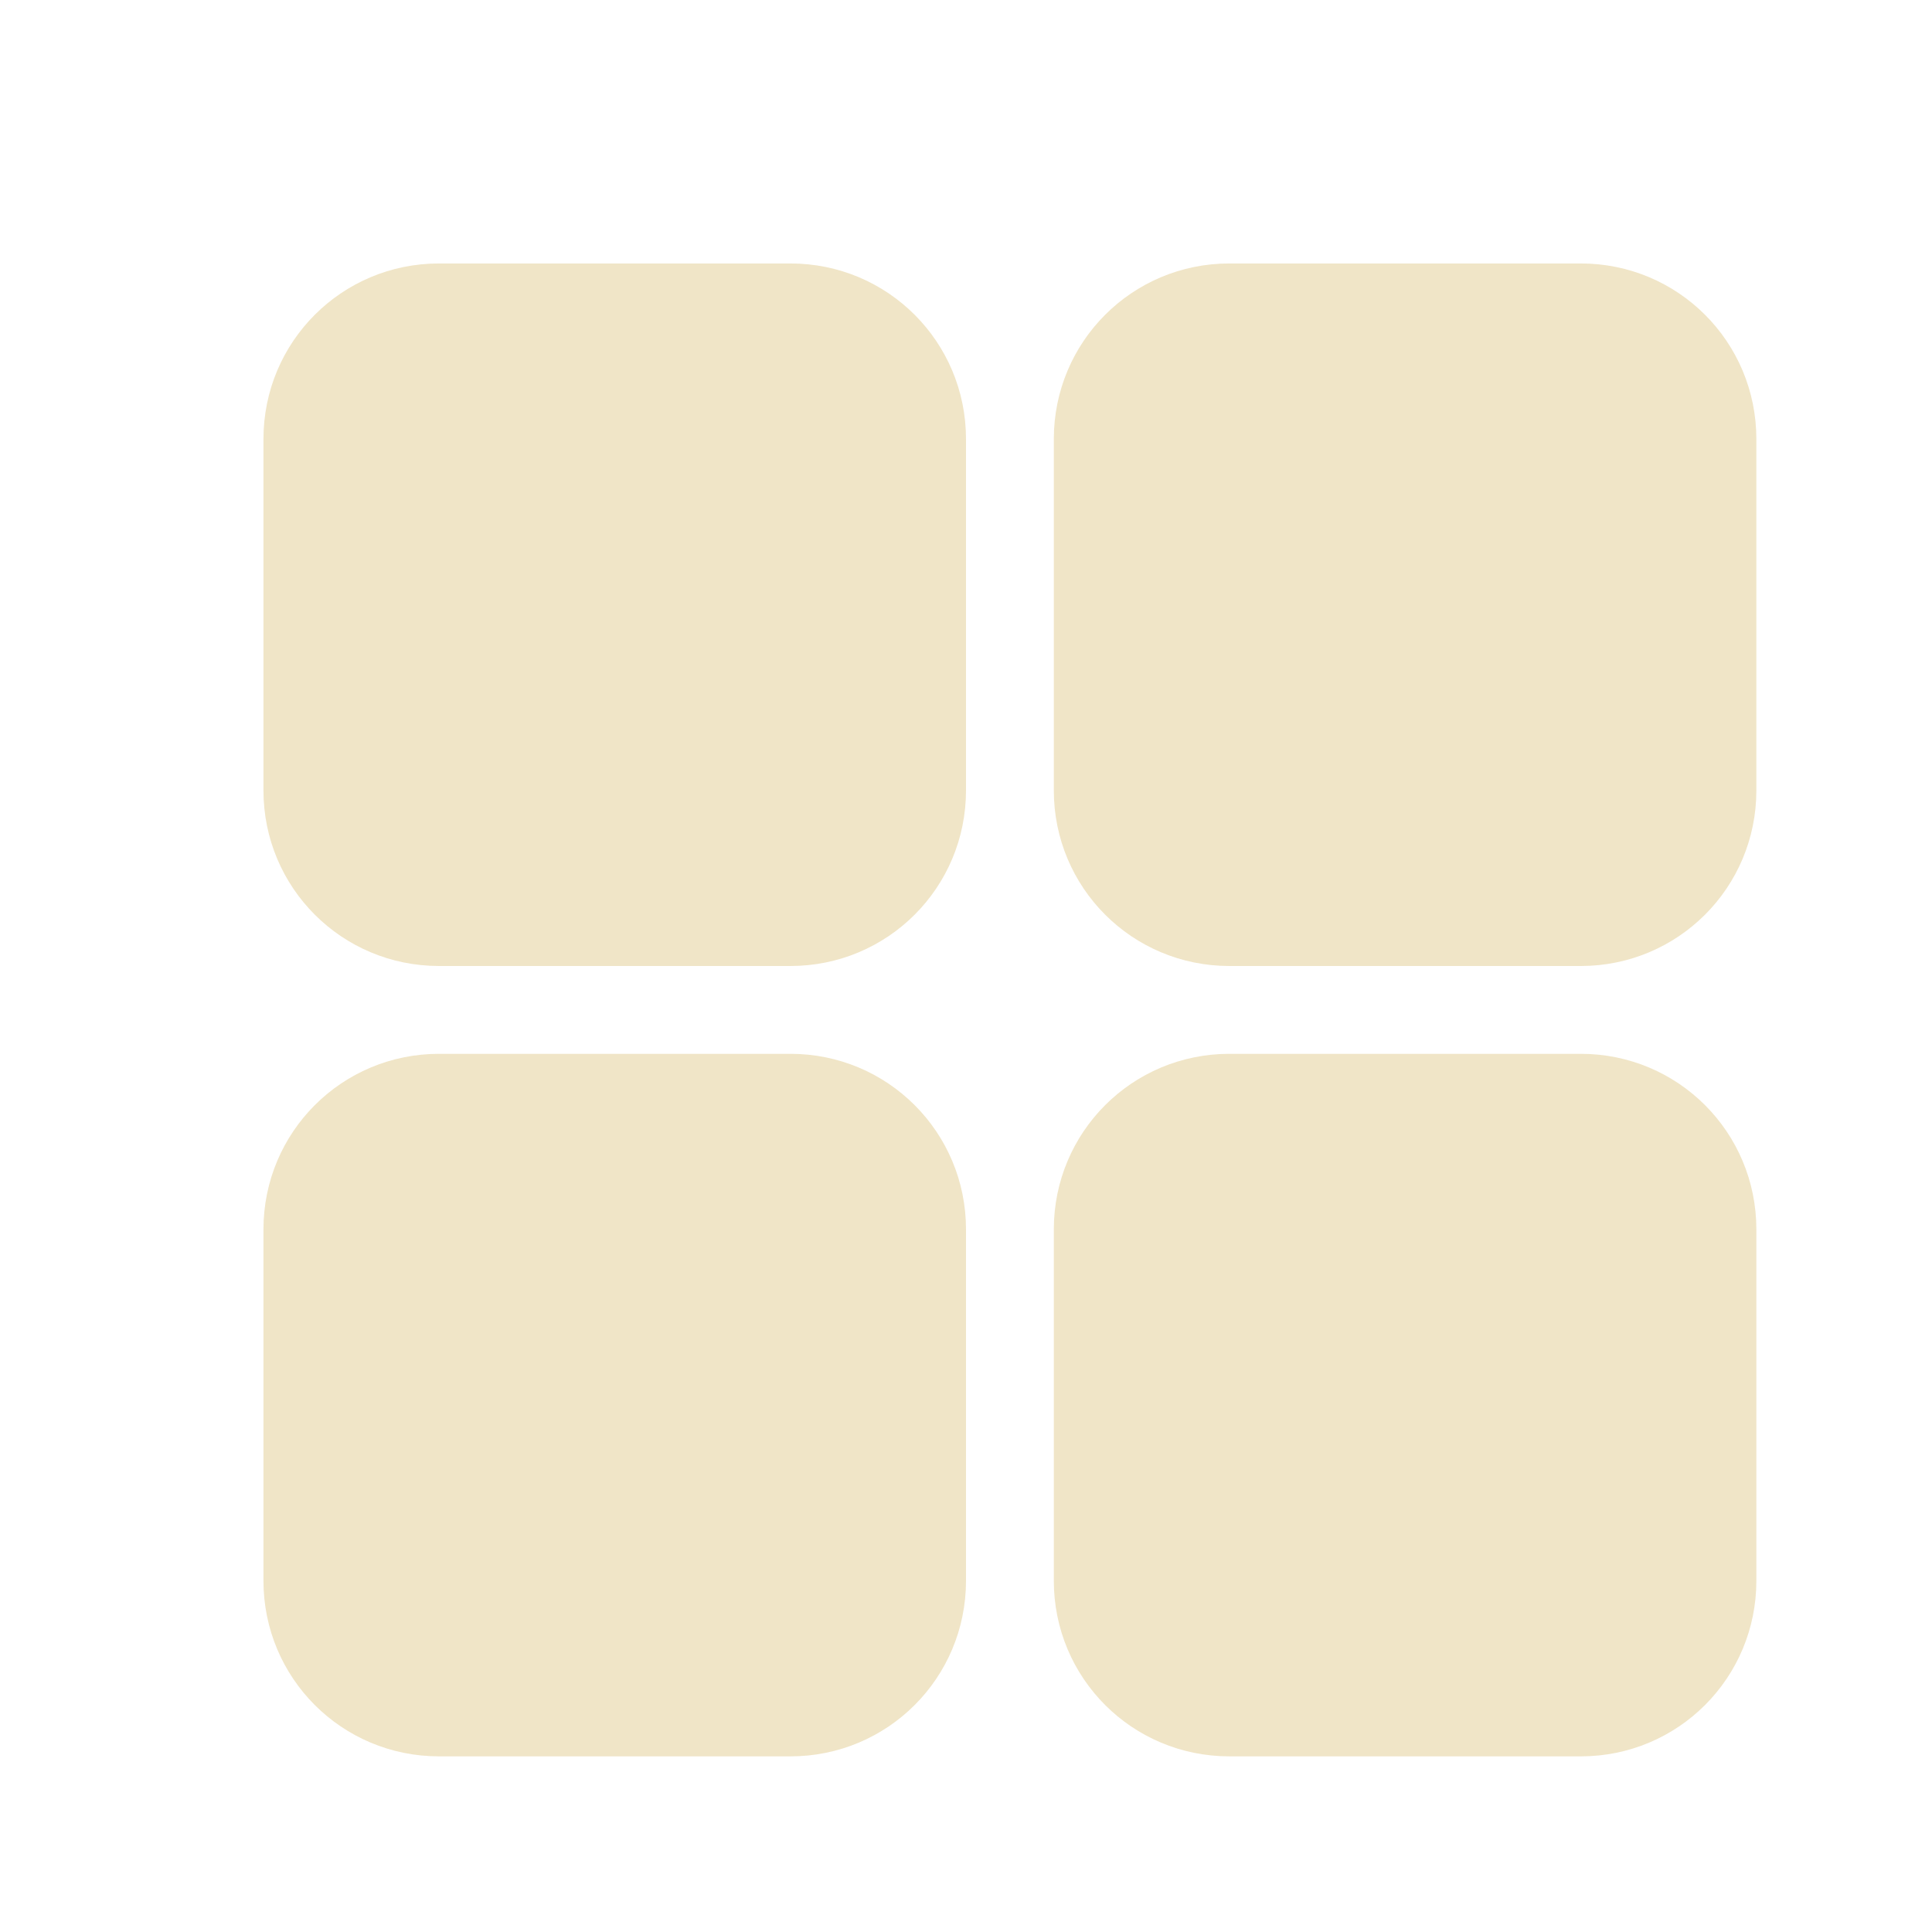 <?xml version="1.0" encoding="UTF-8" standalone="no"?>
<!-- Created with Inkscape (http://www.inkscape.org/) -->

<svg
   xmlns:dc="http://purl.org/dc/elements/1.1/"
   xmlns:cc="http://creativecommons.org/ns#"
   xmlns:rdf="http://www.w3.org/1999/02/22-rdf-syntax-ns#"
   xmlns:svg="http://www.w3.org/2000/svg"
   xmlns="http://www.w3.org/2000/svg"
   xmlns:sodipodi="http://sodipodi.sourceforge.net/DTD/sodipodi-0.dtd"
   xmlns:inkscape="http://www.inkscape.org/namespaces/inkscape"
   width="22"
   height="22"
   id="svg3613"
   version="1.1"
   inkscape:version="0.91 r"
   sodipodi:docname="applications.svgz">
  <defs
     id="defs3615">
    <style
       type="text/css"
       id="current-color-scheme">
      .ColorScheme-Text {
        color:#ebdbb2;
      }
      .ColorScheme-Background{
        color:#ebdbb2;
      }
      .ColorScheme-ViewText {
        color:#ebdbb2;
      }
      .ColorScheme-ViewBackground{
        color:#ebdbb2;
      }
      .ColorScheme-ViewHover {
        color:#ebdbb2;
      }
      .ColorScheme-ViewFocus{
        color:#ebdbb2;
      }
      .ColorScheme-ButtonText {
        color:#ebdbb2;
      }
      .ColorScheme-ButtonBackground{
        color:#ebdbb2;
      }
      .ColorScheme-ButtonHover {
        color:#ebdbb2;
      }
      .ColorScheme-ButtonFocus{
        color:#ebdbb2;
      }
</style>
  </defs>
  <sodipodi:namedview
     id="base"
     pagecolor="#ebdbb2"
     bordercolor="#ebdbb2"
     borderopacity="1.0"
     inkscape:pageopacity="0"
     inkscape:pageshadow="2"
     inkscape:zoom="4.59"
     inkscape:cx="-13.338116"
     inkscape:cy="4.6411691"
     inkscape:document-units="px"
     inkscape:current-layer="svg3613"
     showgrid="true"
     inkscape:window-width="1600"
     inkscape:window-height="842"
     inkscape:window-x="-4"
     inkscape:window-y="32"
     inkscape:window-maximized="1"
     inkscape:showpageshadow="false"
     borderlayer="true"
     inkscape:snap-bbox="true"
     inkscape:snap-bbox-midpoints="true">
    <inkscape:grid
       type="xygrid"
       id="grid4090"
       empspacing="4"
       visible="true"
       enabled="true"
       snapvisiblegridlinesonly="true" />
  </sodipodi:namedview>
  <g
     id="22-22-applications-other"
     inkscape:label="#g4163">
    <rect
       style="opacity:0;fill:#ebdbb2;fill-opacity:1;stroke:none"
       id="rect3028"
       width="22"
       height="22"
       x="2.2758499e-16"
       y="4.520874e-08" />
    <path
       inkscape:connector-curvature="0"
       id="rect4140"
       d="M 5,3 C 3.892,3 3,3.892 3,5 l 0,4 c 0,1.108 0.892,2 2,2 l 4,0 c 1.108,0 2,-0.892 2,-2 L 11,5 C 11,3.892 10.108,3 9,3 L 5,3 Z m 9,0 c -1.108,0 -2,0.892 -2,2 l 0,4 c 0,1.108 0.892,2 2,2 l 4,0 c 1.108,0 2,-0.892 2,-2 L 20,5 C 20,3.892 19.108,3 18,3 l -4,0 z m -9,9 c -1.108,0 -2,0.892 -2,2 l 0,4 c 0,1.108 0.892,2 2,2 l 4,0 c 1.108,0 2,-0.892 2,-2 l 0,-4 c 0,-1.108 -0.892,-2 -2,-2 l -4,0 z m 9,0 c -1.108,0 -2,0.892 -2,2 l 0,4 c 0,1.108 0.892,2 2,2 l 4,0 c 1.108,0 2,-0.892 2,-2 l 0,-4 c 0,-1.108 -0.892,-2 -2,-2 l -4,0 z"
       style="opacity:0.72;fill:#ebdbb2;fill-opacity:1;fill-rule:nonzero;stroke:none;stroke-width:1;stroke-linecap:round;stroke-linejoin:round;stroke-miterlimit:4;stroke-dasharray:none;stroke-dashoffset:0;stroke-opacity:1" />
  </g>
  <g
     id="applications-other"
     inkscape:label="#g4167">
    <rect
       style="opacity:0;fill:#ebdbb2;fill-opacity:1;stroke:none"
       id="rect2994"
       width="32"
       height="32"
       x="28"
       y="-10" />
    <path
       id="path4153"
       d="M 34.5 -6 C 33.115 -6 32 -4.885 32 -3.5 L 32 1.5 C 32 2.885 33.115 4 34.5 4 L 39.5 4 C 40.885 4 42 2.885 42 1.5 L 42 -3.5 C 42 -4.885 40.885 -6 39.5 -6 L 34.5 -6 z M 48.5 -6 C 47.115 -6 46 -4.885 46 -3.5 L 46 1.5 C 46 2.885 47.115 4 48.5 4 L 53.5 4 C 54.885 4 56 2.885 56 1.5 L 56 -3.5 C 56 -4.885 54.885 -6 53.5 -6 L 48.5 -6 z M 34.5 8 C 33.115 8 32 9.115 32 10.5 L 32 15.5 C 32 16.885 33.115 18 34.5 18 L 39.5 18 C 40.885 18 42 16.885 42 15.5 L 42 10.5 C 42 9.115 40.885 8 39.5 8 L 34.5 8 z M 48.5 8 C 47.115 8 46 9.115 46 10.5 L 46 15.5 C 46 16.885 47.115 18 48.5 18 L 53.5 18 C 54.885 18 56 16.885 56 15.5 L 56 10.5 C 56 9.115 54.885 8 53.5 8 L 48.5 8 z "
       style="opacity:0.72;fill:#ebdbb2;fill-opacity:1;fill-rule:nonzero;stroke:none;stroke-width:1;stroke-linecap:round;stroke-linejoin:round;stroke-miterlimit:4;stroke-dasharray:none;stroke-dashoffset:0;stroke-opacity:1" />
  </g>
</svg>
